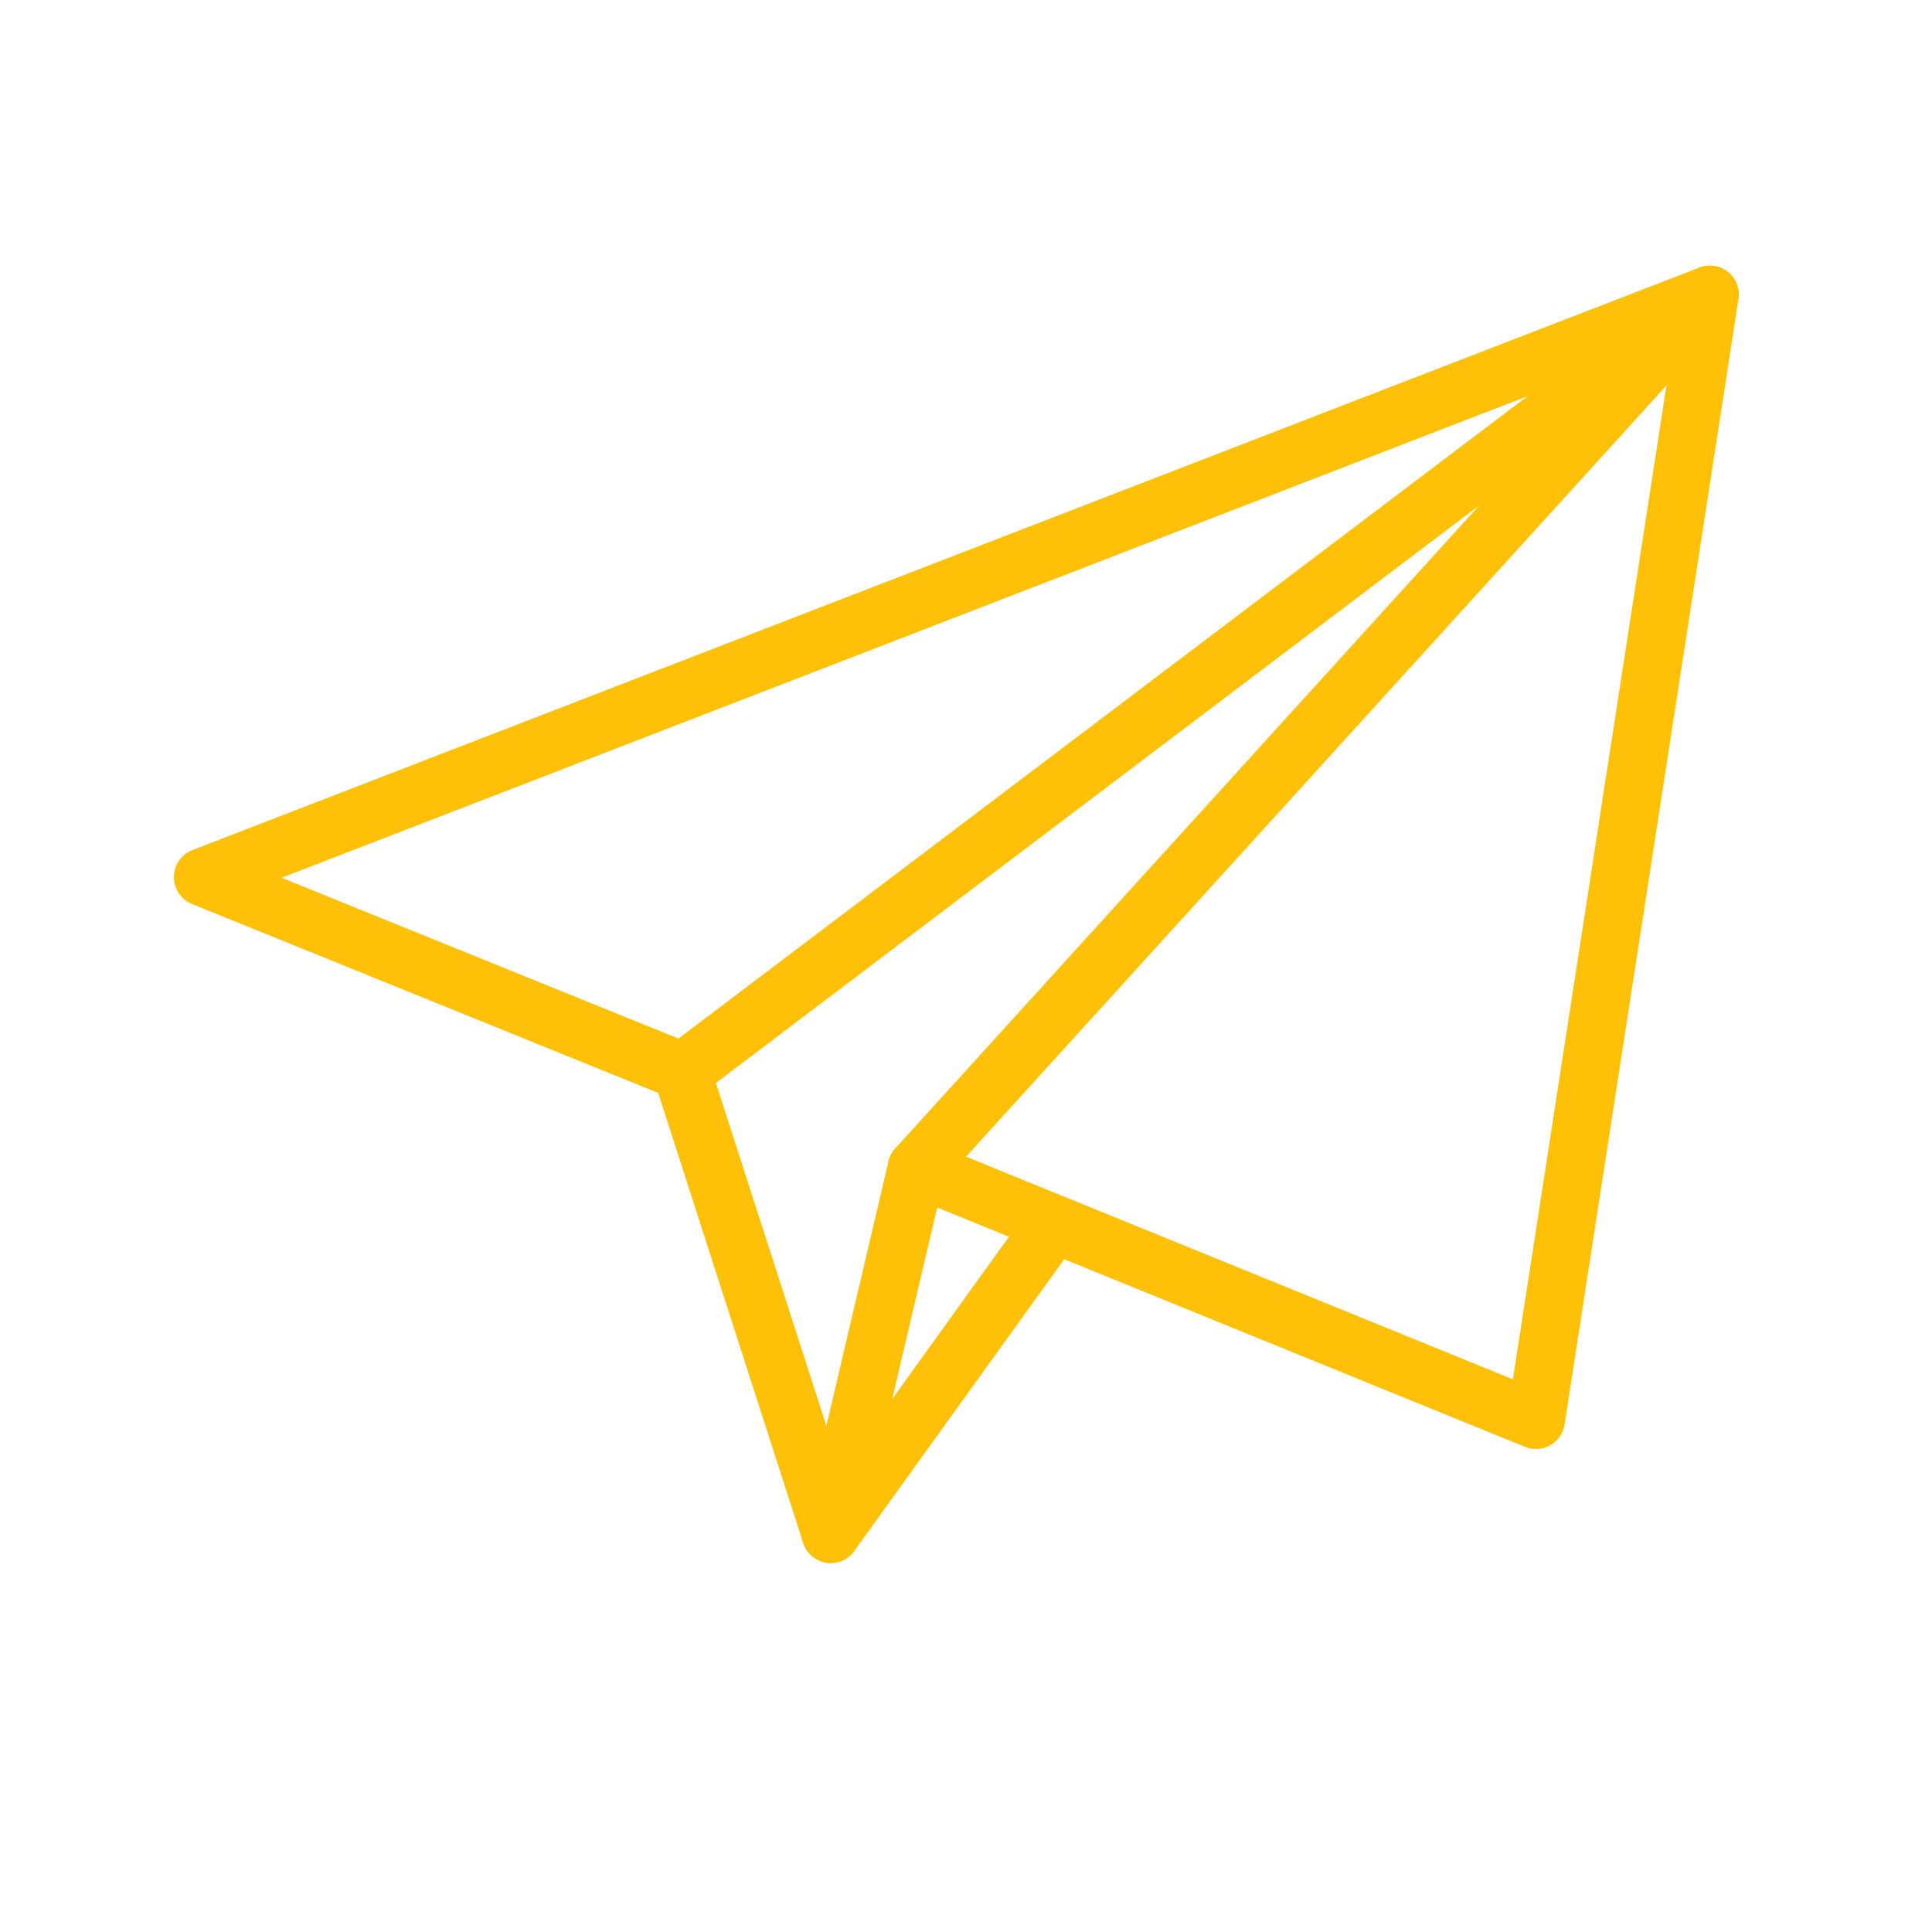 <svg id="Layer_1" xmlns="http://www.w3.org/2000/svg" viewBox="0 0 200 200"><style>.st0{fill:none;stroke:#ffc107;stroke-width:6;stroke-linecap:round;stroke-linejoin:round;stroke-miterlimit:10}</style><path class="st0" d="M70.6 110.9L21 90.8l156-60.3L159 147l-64.1-26.1"/><path class="st0" d="M109.1 126.7L86 158.8 70.6 111"/><path class="st0" d="M86 158.8l8.9-37.9L177 30.5 70.6 111"/></svg>